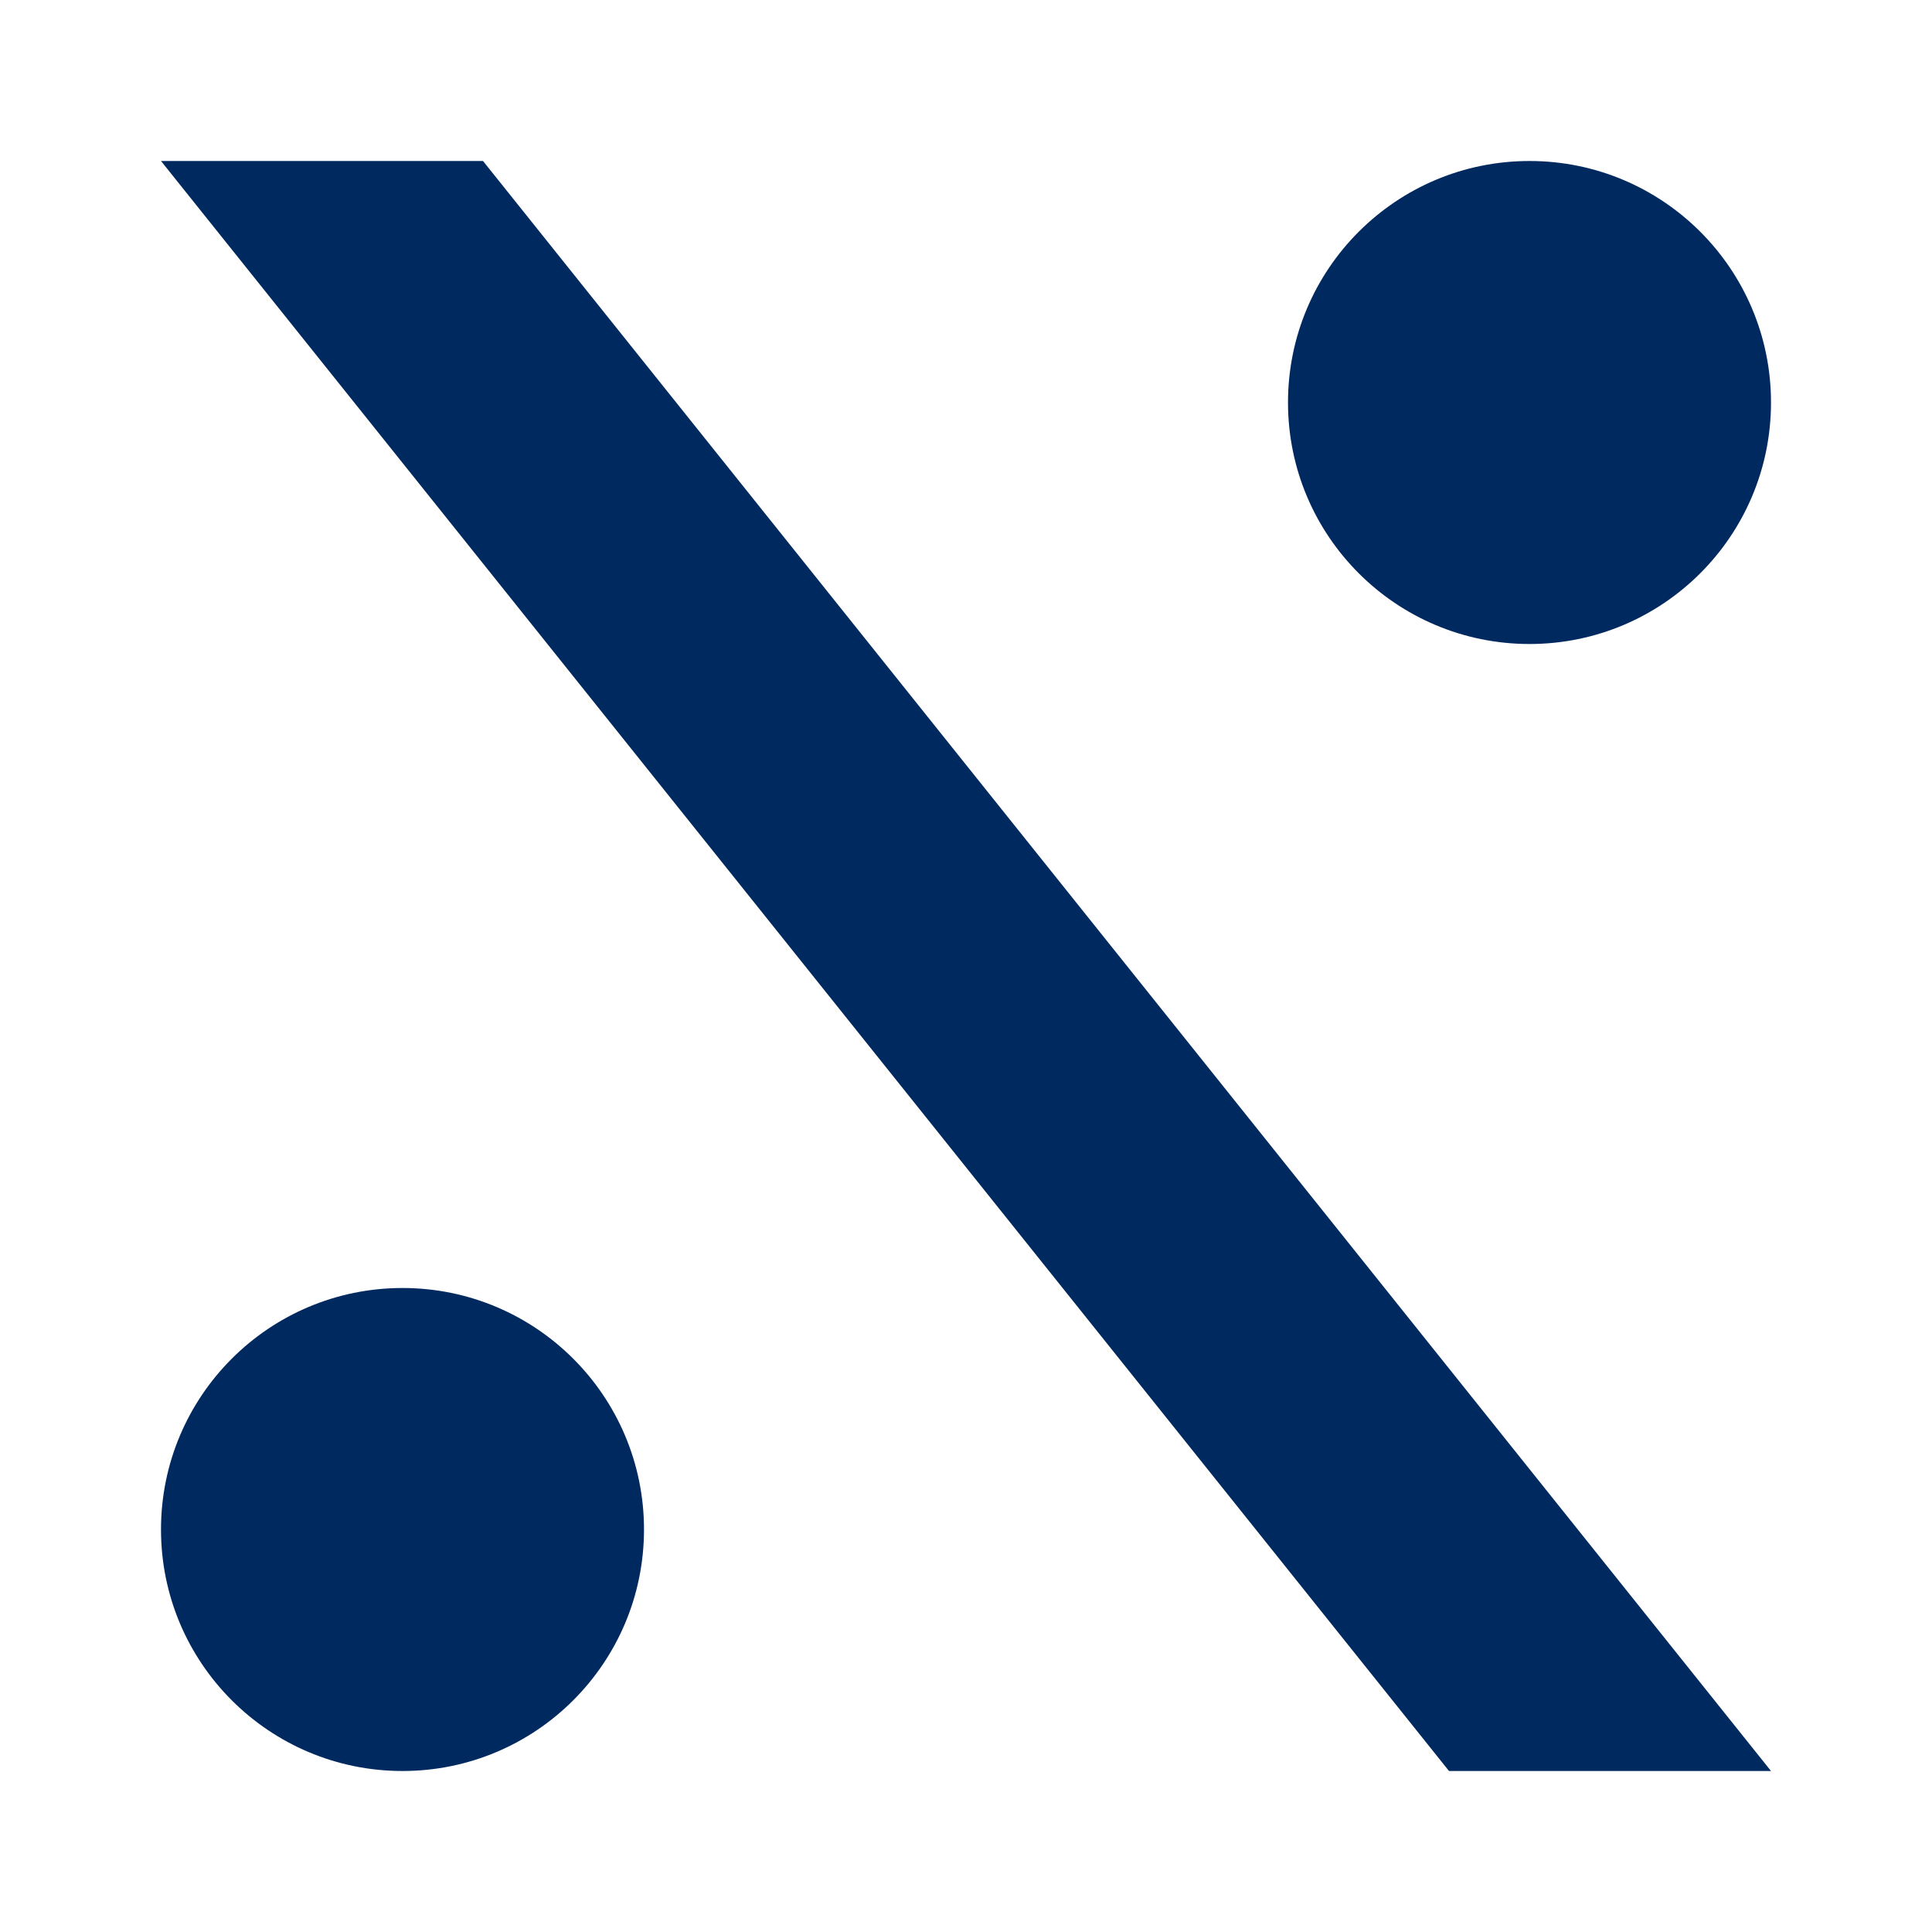 <?xml version="1.0" encoding="utf-8"?>
<!-- Generator: Adobe Illustrator 22.0.0, SVG Export Plug-In . SVG Version: 6.00 Build 0)  -->
<svg version="1.1" id="Layer_1" xmlns="http://www.w3.org/2000/svg" xmlns:xlink="http://www.w3.org/1999/xlink" x="0px" y="0px"
	 viewBox="0 0 24 24" style="enable-background:new 0 0 24 24;" xml:space="preserve">
<style type="text/css">
	.st0{fill:#99A5B5;}
	.st1{fill:#002960;}
	.st2{fill:#CCD2DA;}
</style>
<g>
	<g>
		<polygon class="st1" points="6,2 22,22 18,22 2,2 		"/>
	</g>
	<g>
		<circle class="st1" cx="5" cy="19" r="3"/>
	</g>
	<g>
		<circle class="st1" cx="19" cy="5" r="3"/>
	</g>
</g>
</svg>
